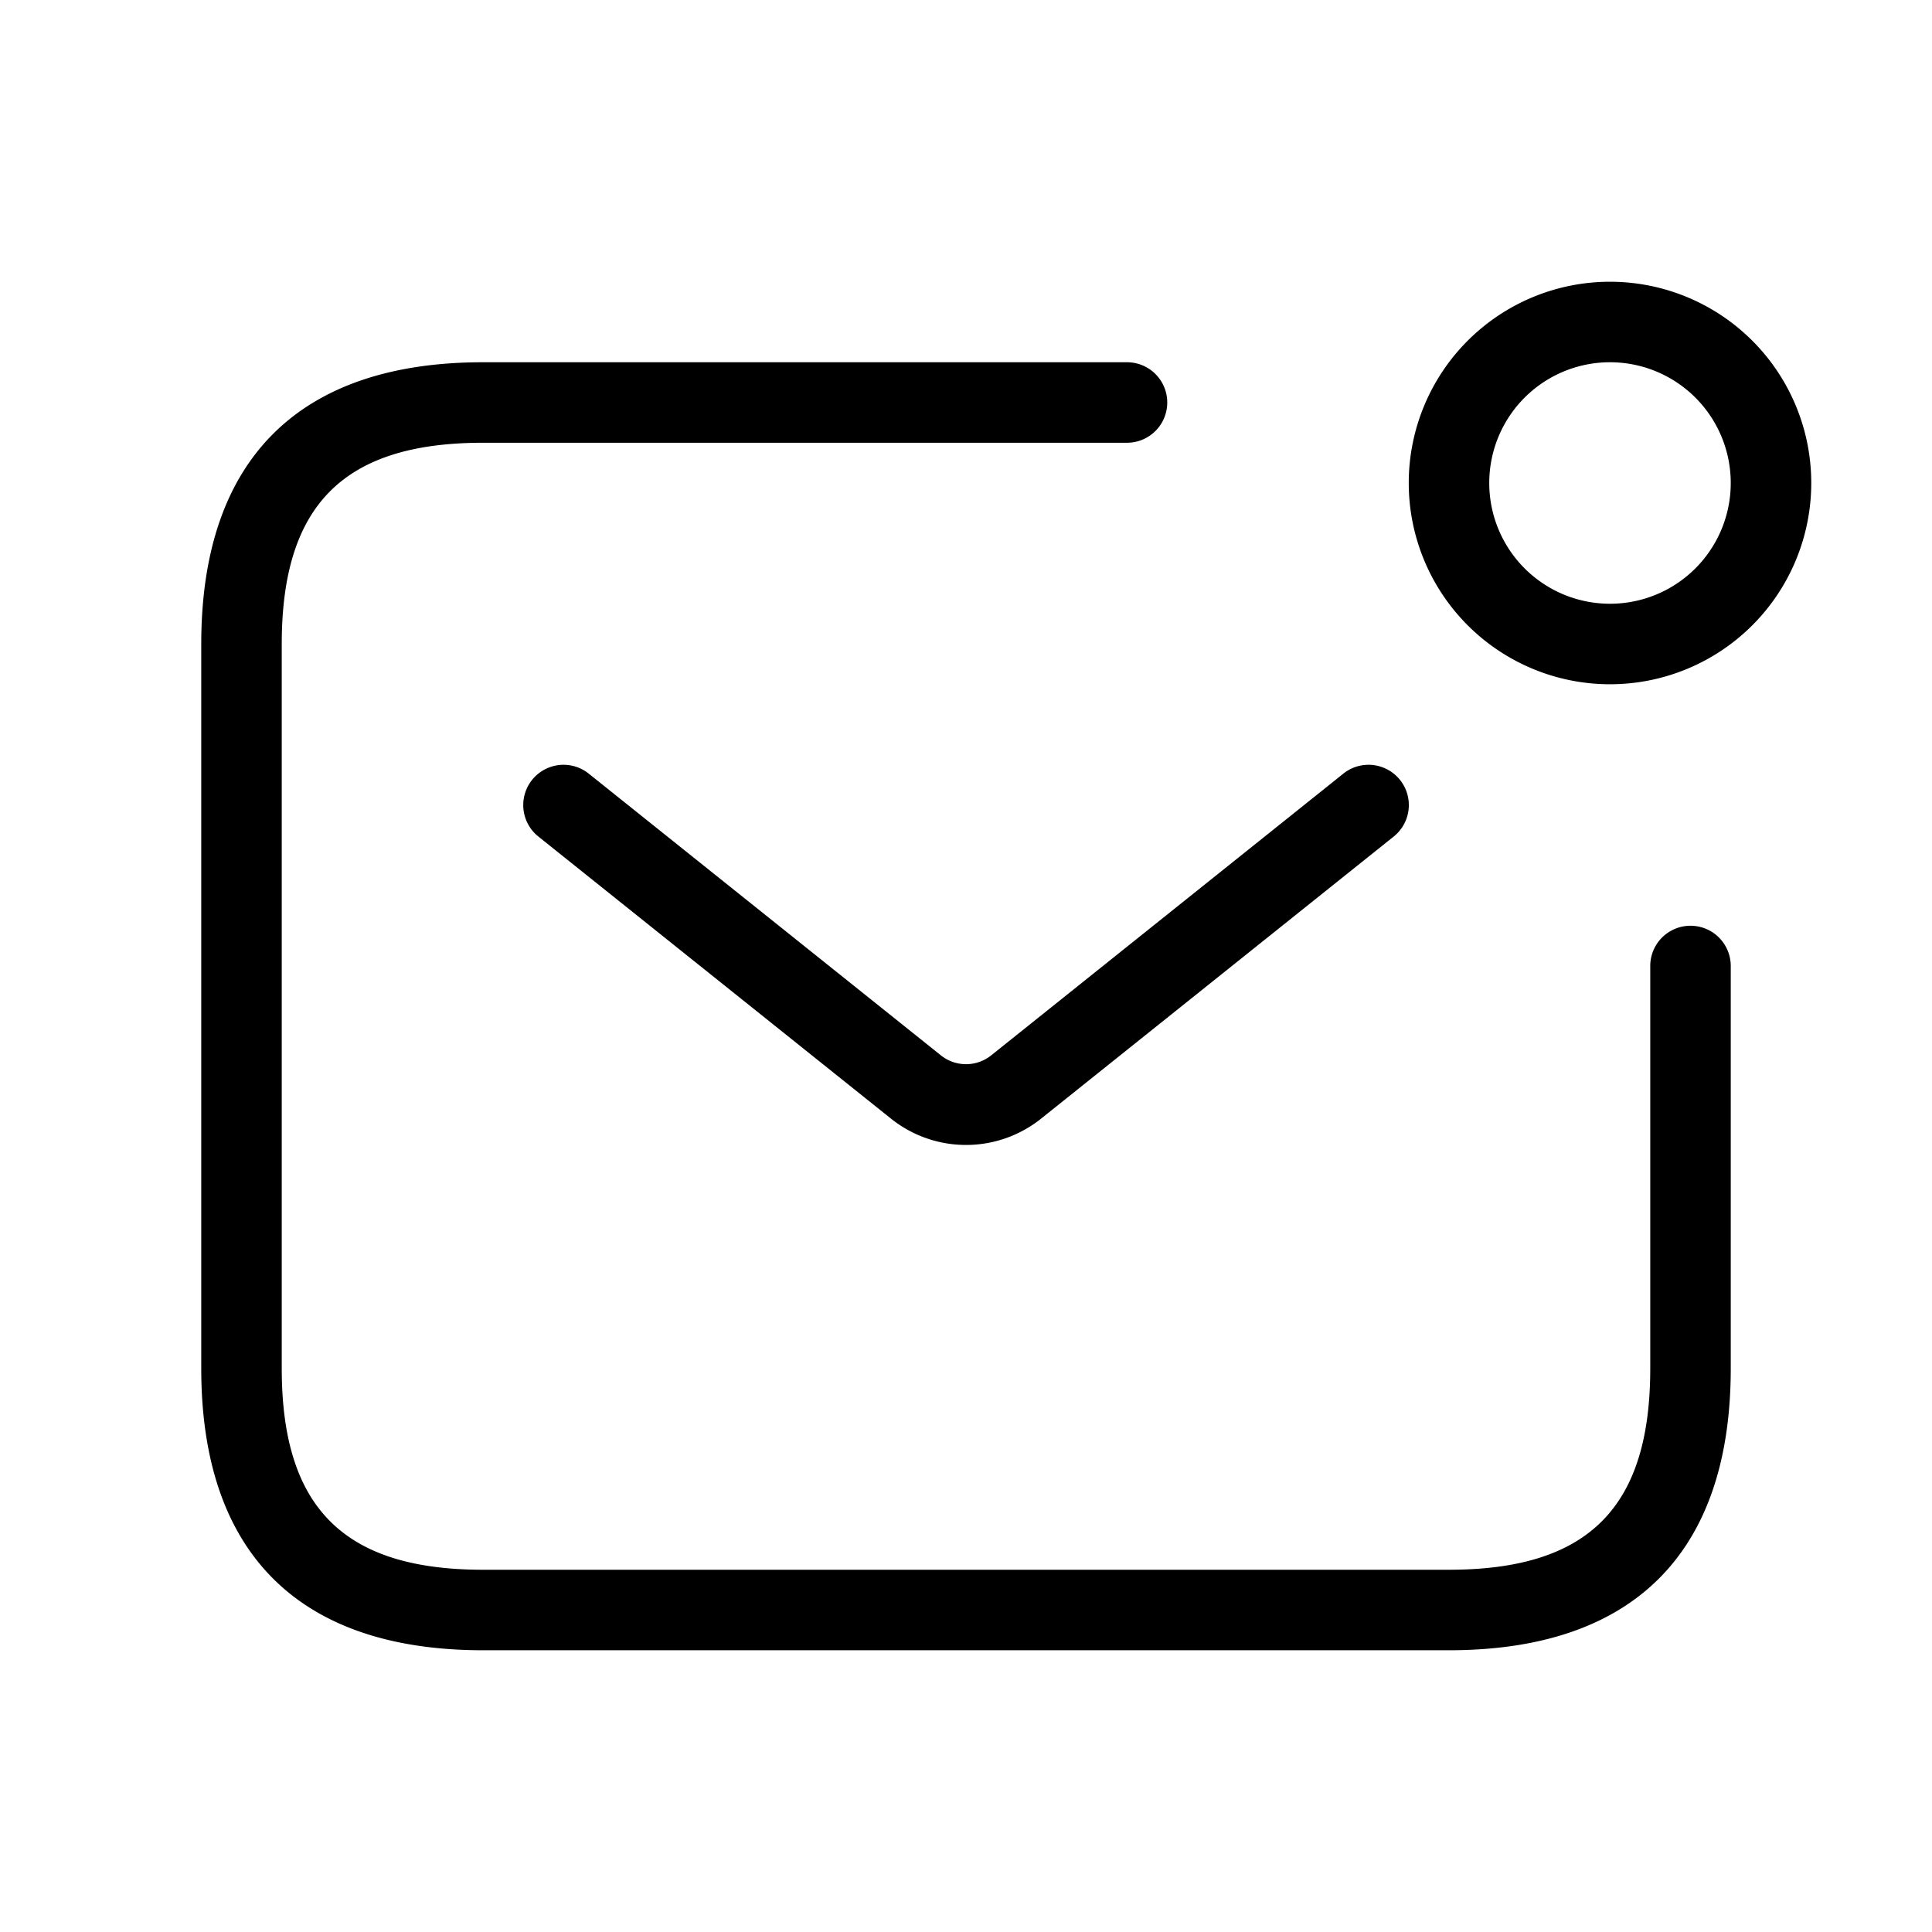 <svg xmlns="http://www.w3.org/2000/svg" width="24" height="24" viewBox="0 0 24 24">
    <path d="M20,3.5A2.5,2.5,0,1,0,22.5,6,2.5,2.5,0,0,0,20,3.5Zm0,4A1.5,1.5,0,1,1,21.5,6,1.5,1.5,0,0,1,20,7.5ZM21.5,12v5c0,2.29-1.21,3.5-3.5,3.5H6c-2.29,0-3.5-1.21-3.5-3.5V8C2.5,5.71,3.71,4.5,6,4.5h8a.5.5,0,0,1,0,1H6c-1.729,0-2.5.771-2.5,2.5v9c0,1.729.771,2.5,2.5,2.5H18c1.729,0,2.5-.771,2.5-2.5V12a.5.5,0,0,1,1,0Zm-9.187,1.11,4.375-3.5a.5.5,0,0,1,.625.782l-4.375,3.5a1.493,1.493,0,0,1-1.875,0l-4.375-3.5a.5.5,0,1,1,.625-.782l4.375,3.5A.5.5,0,0,0,12.313,13.11Z"/>
</svg>